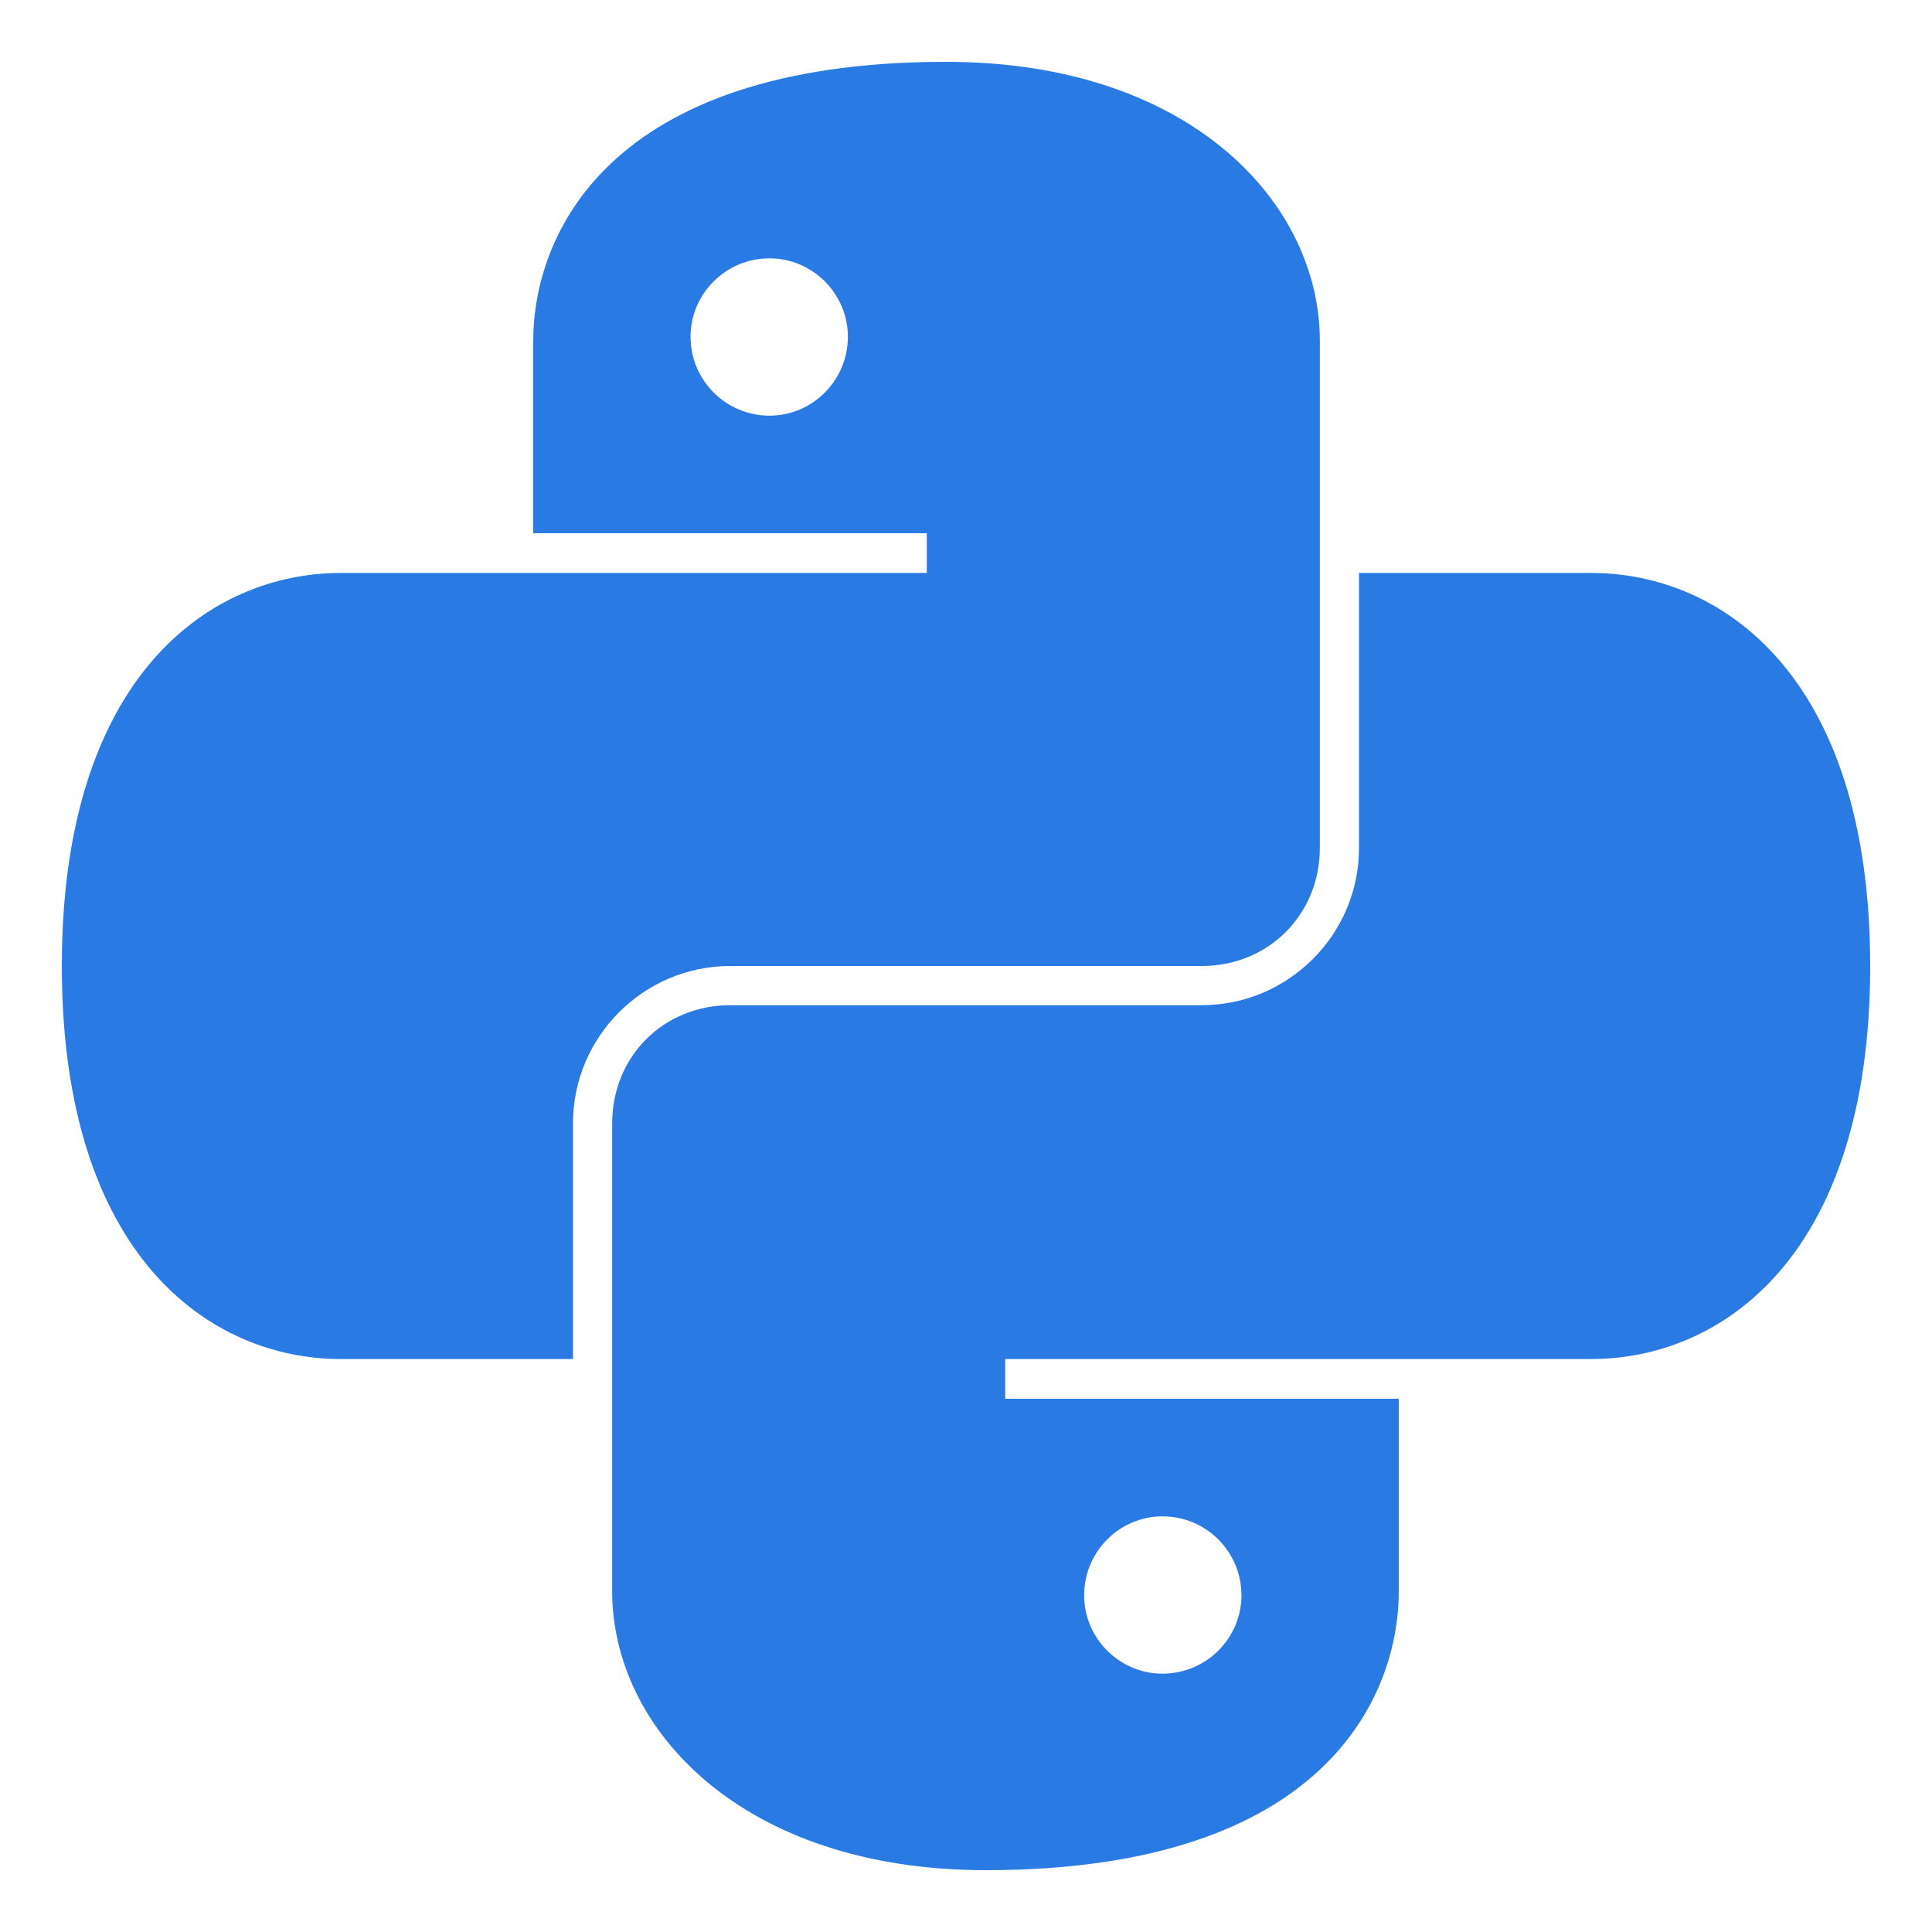 <?xml version="1.0" encoding="UTF-8"?>
<!DOCTYPE svg PUBLIC "-//W3C//DTD SVG 1.1//EN" "http://www.w3.org/Graphics/SVG/1.1/DTD/svg11.dtd">
<!-- Creator: CorelDRAW 2018 (64 Bit) -->
<svg xmlns="http://www.w3.org/2000/svg" xml:space="preserve" width="35px" height="35px" version="1.1" style="shape-rendering:geometricPrecision; text-rendering:geometricPrecision; image-rendering:optimizeQuality; fill-rule:evenodd; clip-rule:evenodd"
viewBox="0 0 35 35"
 xmlns:xlink="http://www.w3.org/1999/xlink">
 <defs>
  <style type="text/css">
   <![CDATA[
    .fil0 {fill:#2A7AE4}
   ]]>
  </style>
 </defs>
 <g id="Camada_x0020_1">
  <path id="icons8-python.svg" class="fil0" d="M17.14 1.12c-6.19,0 -7.48,3.2 -7.48,5.05l0 3.49 7.13 0 0 0.72 -10.62 0c-2.35,0 -5.05,1.85 -5.05,7.12 0,5.27 2.7,7.12 5.05,7.12l4.21 0 0 -4.27c0,-1.57 1.28,-2.85 2.85,-2.85l8.54 0c1.21,0 2.14,-0.93 2.14,-2.14l0 -9.19c0,-2.49 -2.35,-5.05 -6.77,-5.05zm-3.2 3.56c0.78,0 1.42,0.64 1.42,1.42 0,0.79 -0.64,1.43 -1.42,1.43 -0.79,0 -1.43,-0.64 -1.43,-1.43 0,-0.78 0.64,-1.42 1.43,-1.42zm10.68 5.7l0 4.98c0,1.57 -1.28,2.85 -2.85,2.85l-8.54 0c-1.21,0 -2.14,0.93 -2.14,2.14l0 8.48c0,2.49 2.35,5.05 6.77,5.05 6.19,0 7.48,-3.2 7.48,-5.05l0 -3.49 -7.13 0 0 -0.72 10.62 0c2.35,0 5.05,-1.85 5.05,-7.12 0,-5.27 -2.7,-7.12 -5.05,-7.12l-4.21 0zm-3.56 17.09c0.79,0 1.43,0.64 1.43,1.43 0,0.78 -0.64,1.42 -1.43,1.42 -0.78,0 -1.42,-0.64 -1.42,-1.42 0,-0.79 0.64,-1.43 1.42,-1.43z"/>
 </g>
</svg>
